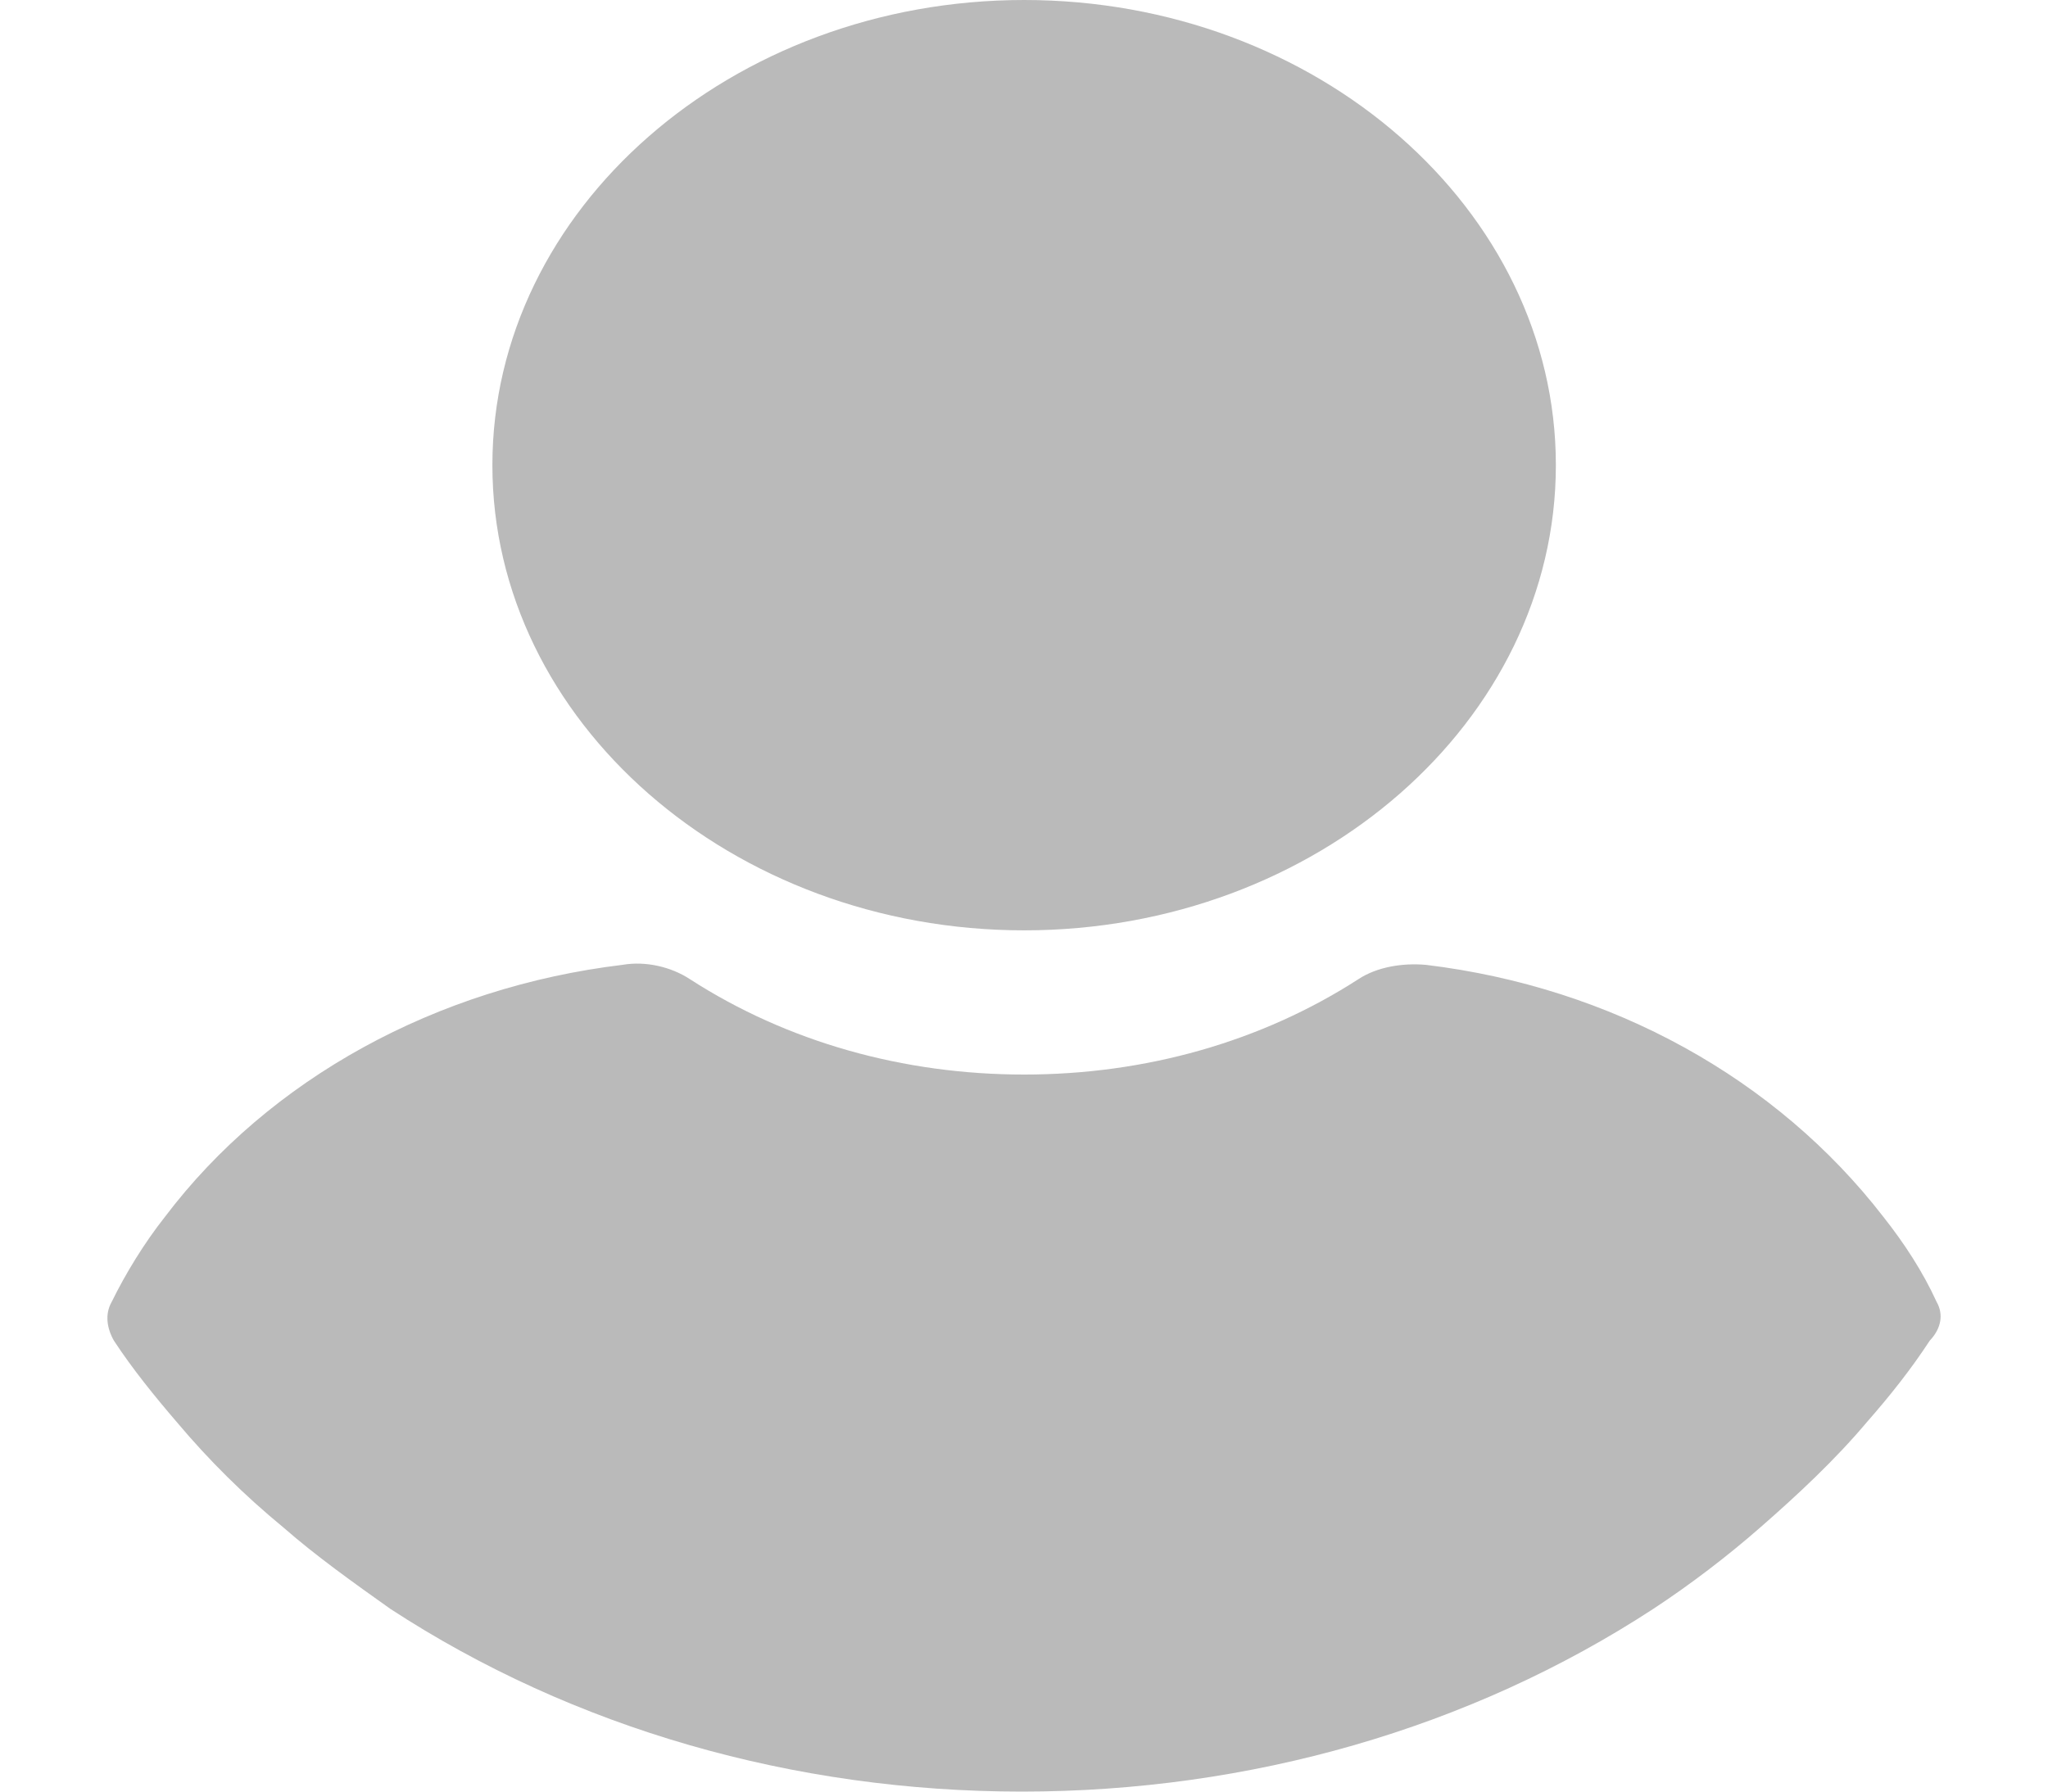 <svg width="40" height="35" viewBox="0 0 40 35" fill="none" xmlns="http://www.w3.org/2000/svg">
<path d="M20.003 0C14.289 0 9.617 4.087 9.617 9.087C9.617 14.087 14.289 18.175 20.003 18.175C25.717 18.175 30.388 14.087 30.388 9.087C30.388 4.087 25.717 0 20.003 0Z" fill="#BABABA"/>
<path d="M37.826 25.436C37.554 24.841 37.191 24.286 36.783 23.77C34.697 21.071 31.477 19.286 27.849 18.849C27.395 18.809 26.896 18.889 26.534 19.127C24.629 20.357 22.361 20.992 20.003 20.992C17.645 20.992 15.377 20.357 13.472 19.127C13.109 18.889 12.611 18.77 12.157 18.849C8.529 19.286 5.264 21.071 3.223 23.77C2.815 24.286 2.452 24.881 2.18 25.436C2.044 25.675 2.089 25.952 2.225 26.191C2.588 26.746 3.041 27.302 3.45 27.778C4.084 28.532 4.765 29.206 5.536 29.841C6.171 30.397 6.896 30.913 7.622 31.429C11.205 33.77 15.513 35 19.958 35C24.402 35 28.71 33.77 32.293 31.429C33.019 30.952 33.744 30.397 34.379 29.841C35.105 29.206 35.831 28.532 36.466 27.778C36.919 27.262 37.327 26.746 37.69 26.191C37.917 25.952 37.962 25.675 37.826 25.436Z" fill="#BABABA"/>
</svg>
